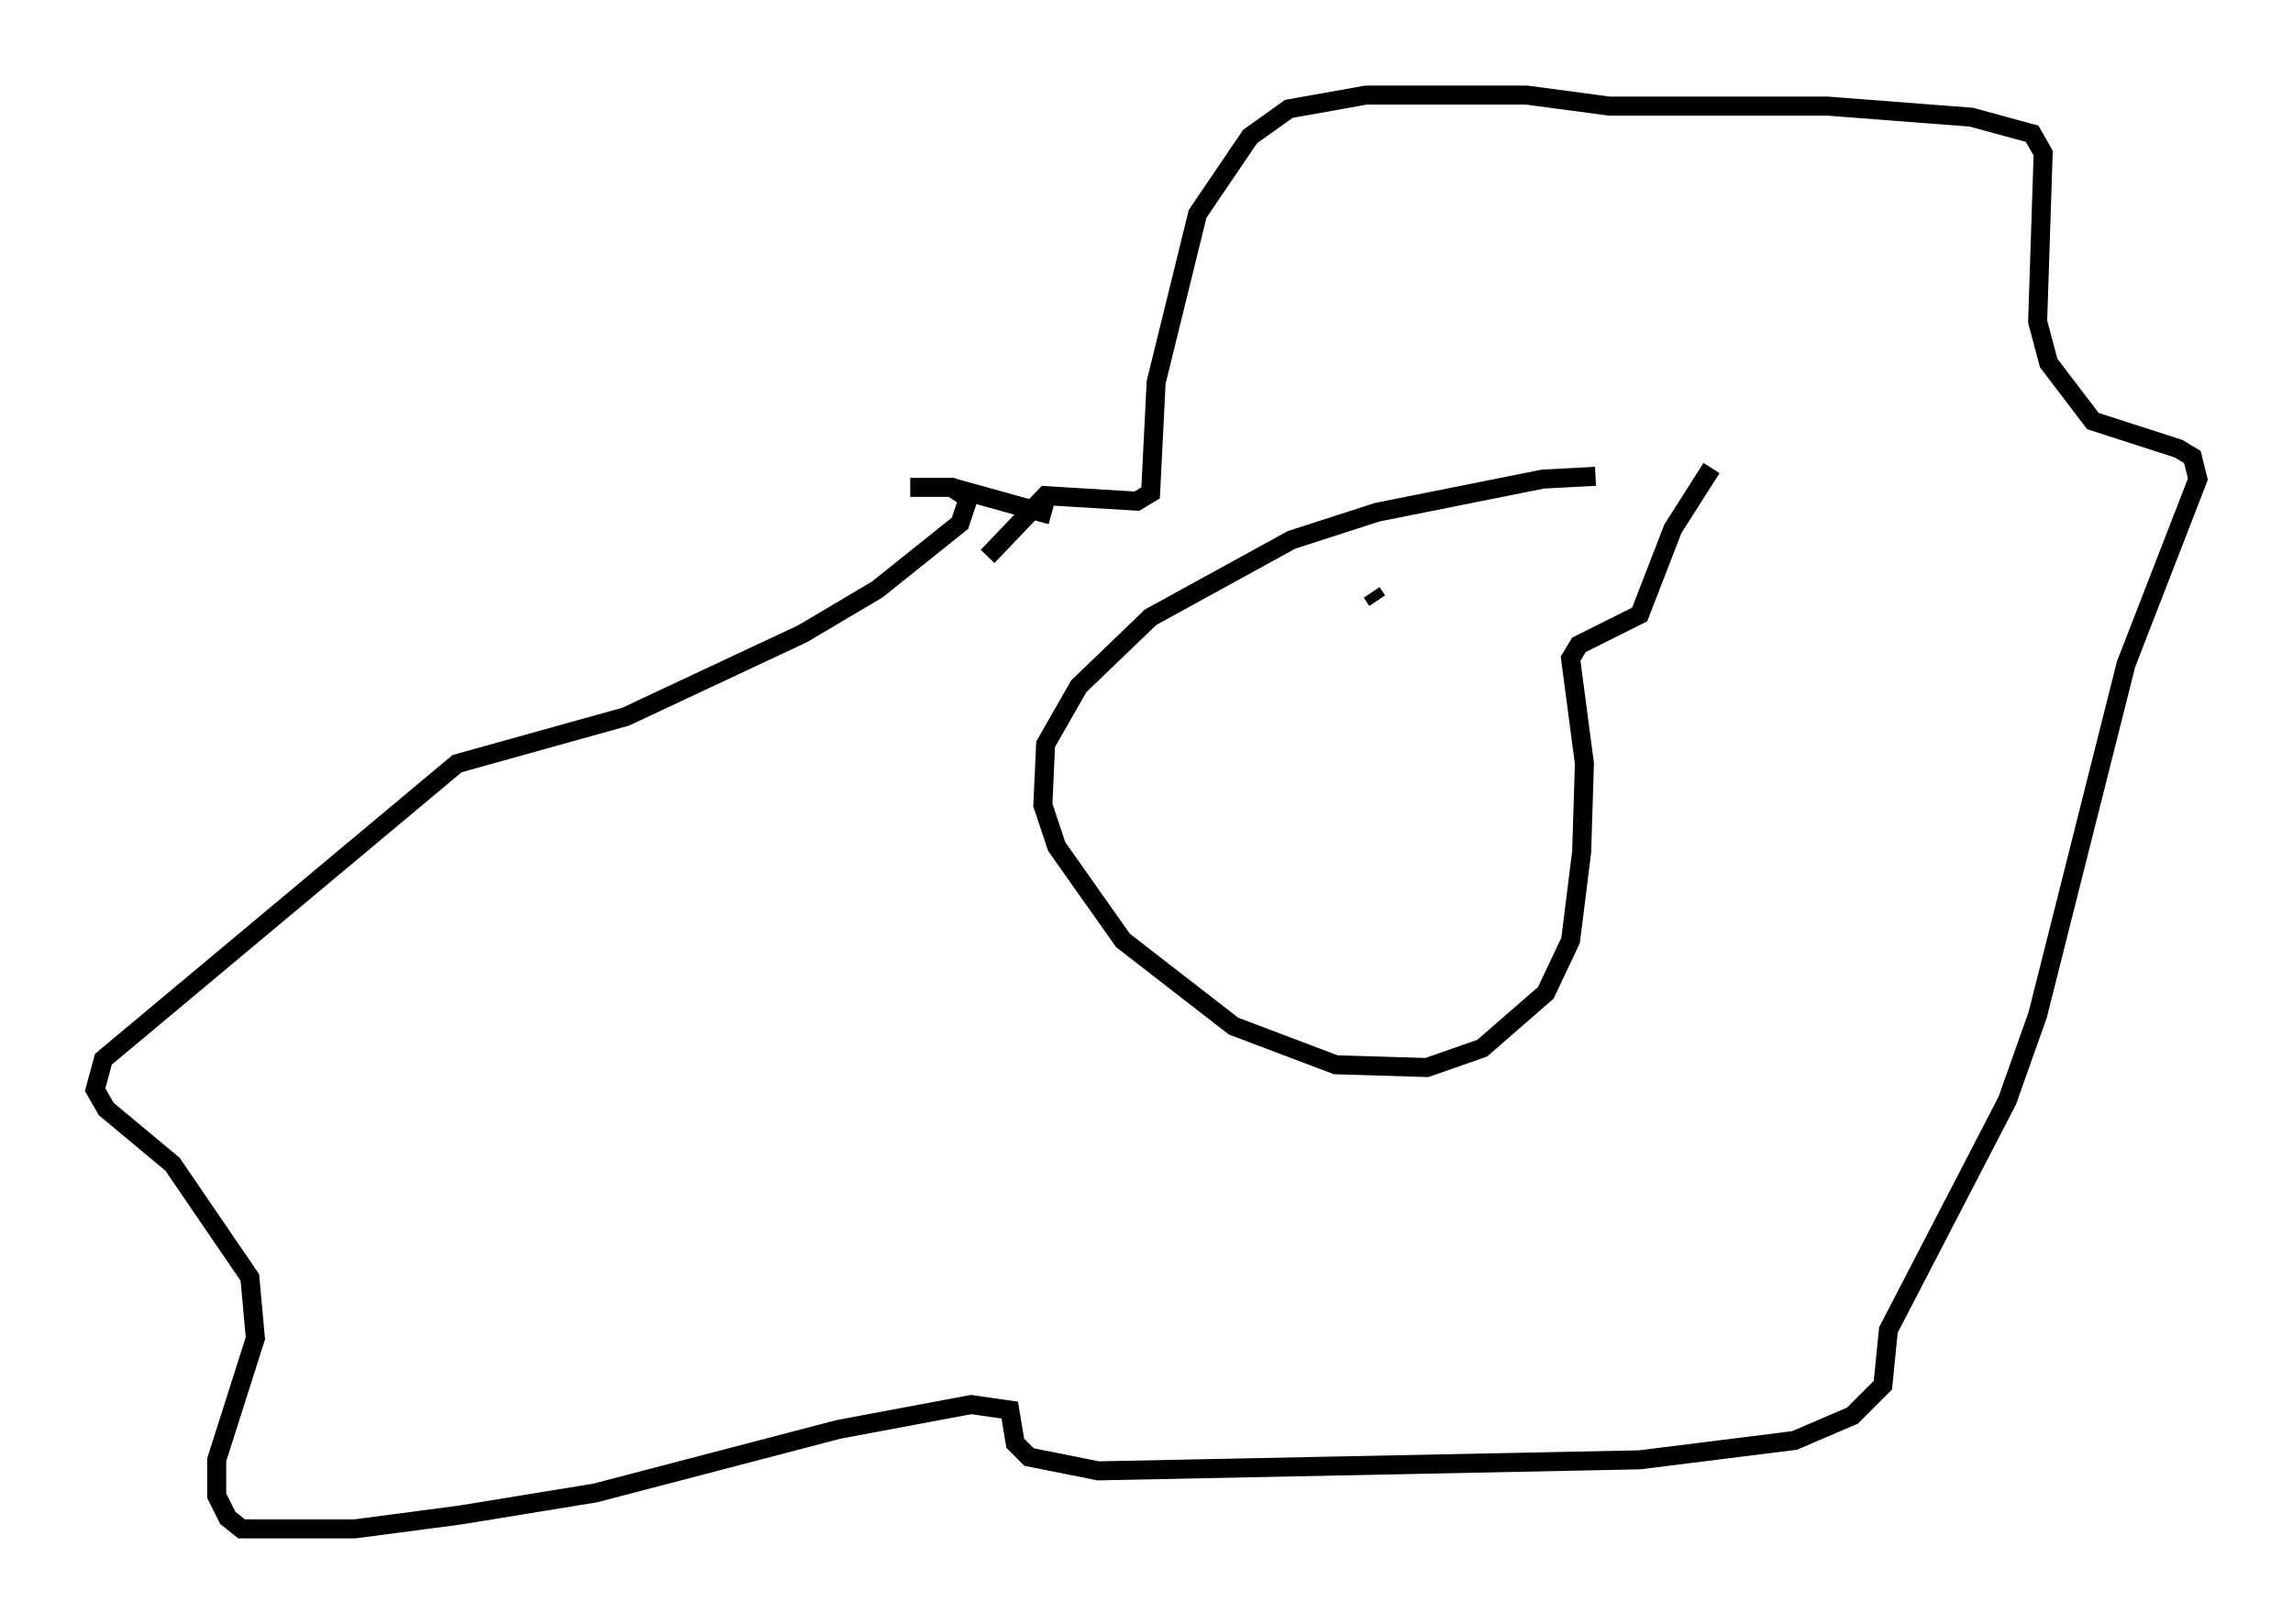 <?xml version="1.0" encoding="utf-8" ?>
<svg baseProfile="full" height="85.385" version="1.1" width="120.536" xmlns="http://www.w3.org/2000/svg" xmlns:ev="http://www.w3.org/2001/xml-events" xmlns:xlink="http://www.w3.org/1999/xlink"><defs /><rect fill="white" height="85.385" width="120.536" x="0" y="0" /><path d="M92.296, 25.916 m-8.425, -0.872 l-2.76, 0.145 -8.715, 1.743 l-4.503, 1.453 -7.408, 4.067 l-3.777, 3.631 -1.743, 3.05 l-0.145, 3.196 0.726, 2.179 l3.486, 4.939 5.81, 4.503 l5.374, 2.034 4.793, 0.145 l2.905, -1.017 3.341, -2.905 l1.307, -2.76 0.581, -4.648 l0.145, -4.648 -0.726, -5.52 l0.436, -0.726 3.196, -1.598 l1.743, -4.503 2.034, -3.196 m-38.056, 4.648 l3.05, -3.196 4.793, 0.291 l0.726, -0.436 0.291, -5.81 l2.179, -8.86 2.76, -4.067 l2.034, -1.453 4.067, -0.726 l8.425, 0.0 4.358, 0.581 l11.475, 0.0 7.553, 0.581 l3.196, 0.872 0.581, 1.017 l-0.291, 8.86 0.581, 2.179 l2.324, 3.05 4.503, 1.453 l0.726, 0.436 0.291, 1.162 l-3.777, 9.732 -4.648, 18.447 l-1.598, 4.503 -6.246, 12.056 l-0.291, 2.905 -1.598, 1.598 l-3.05, 1.307 -8.134, 1.017 l-28.469, 0.581 -3.631, -0.726 l-0.726, -0.726 -0.291, -1.743 l-2.034, -0.291 -6.972, 1.307 l-12.782, 3.341 -7.117, 1.162 l-5.52, 0.726 -5.955, 0.0 l-0.726, -0.581 -0.581, -1.162 l0.0, -1.888 2.034, -6.391 l-0.291, -3.196 -4.067, -5.955 l-3.486, -2.905 -0.581, -1.017 l0.436, -1.598 18.592, -15.542 l8.86, -2.469 9.296, -4.358 l3.922, -2.324 4.358, -3.486 l0.436, -1.307 -0.872, -0.581 l-2.179, 0.0 2.179, 0.0 l5.229, 1.453 m16.849, 4.067 l0.291, 0.436 m5.084, 0.436 l0.0, 0.0 " fill="none" stroke="black" stroke-width="1" /></svg>